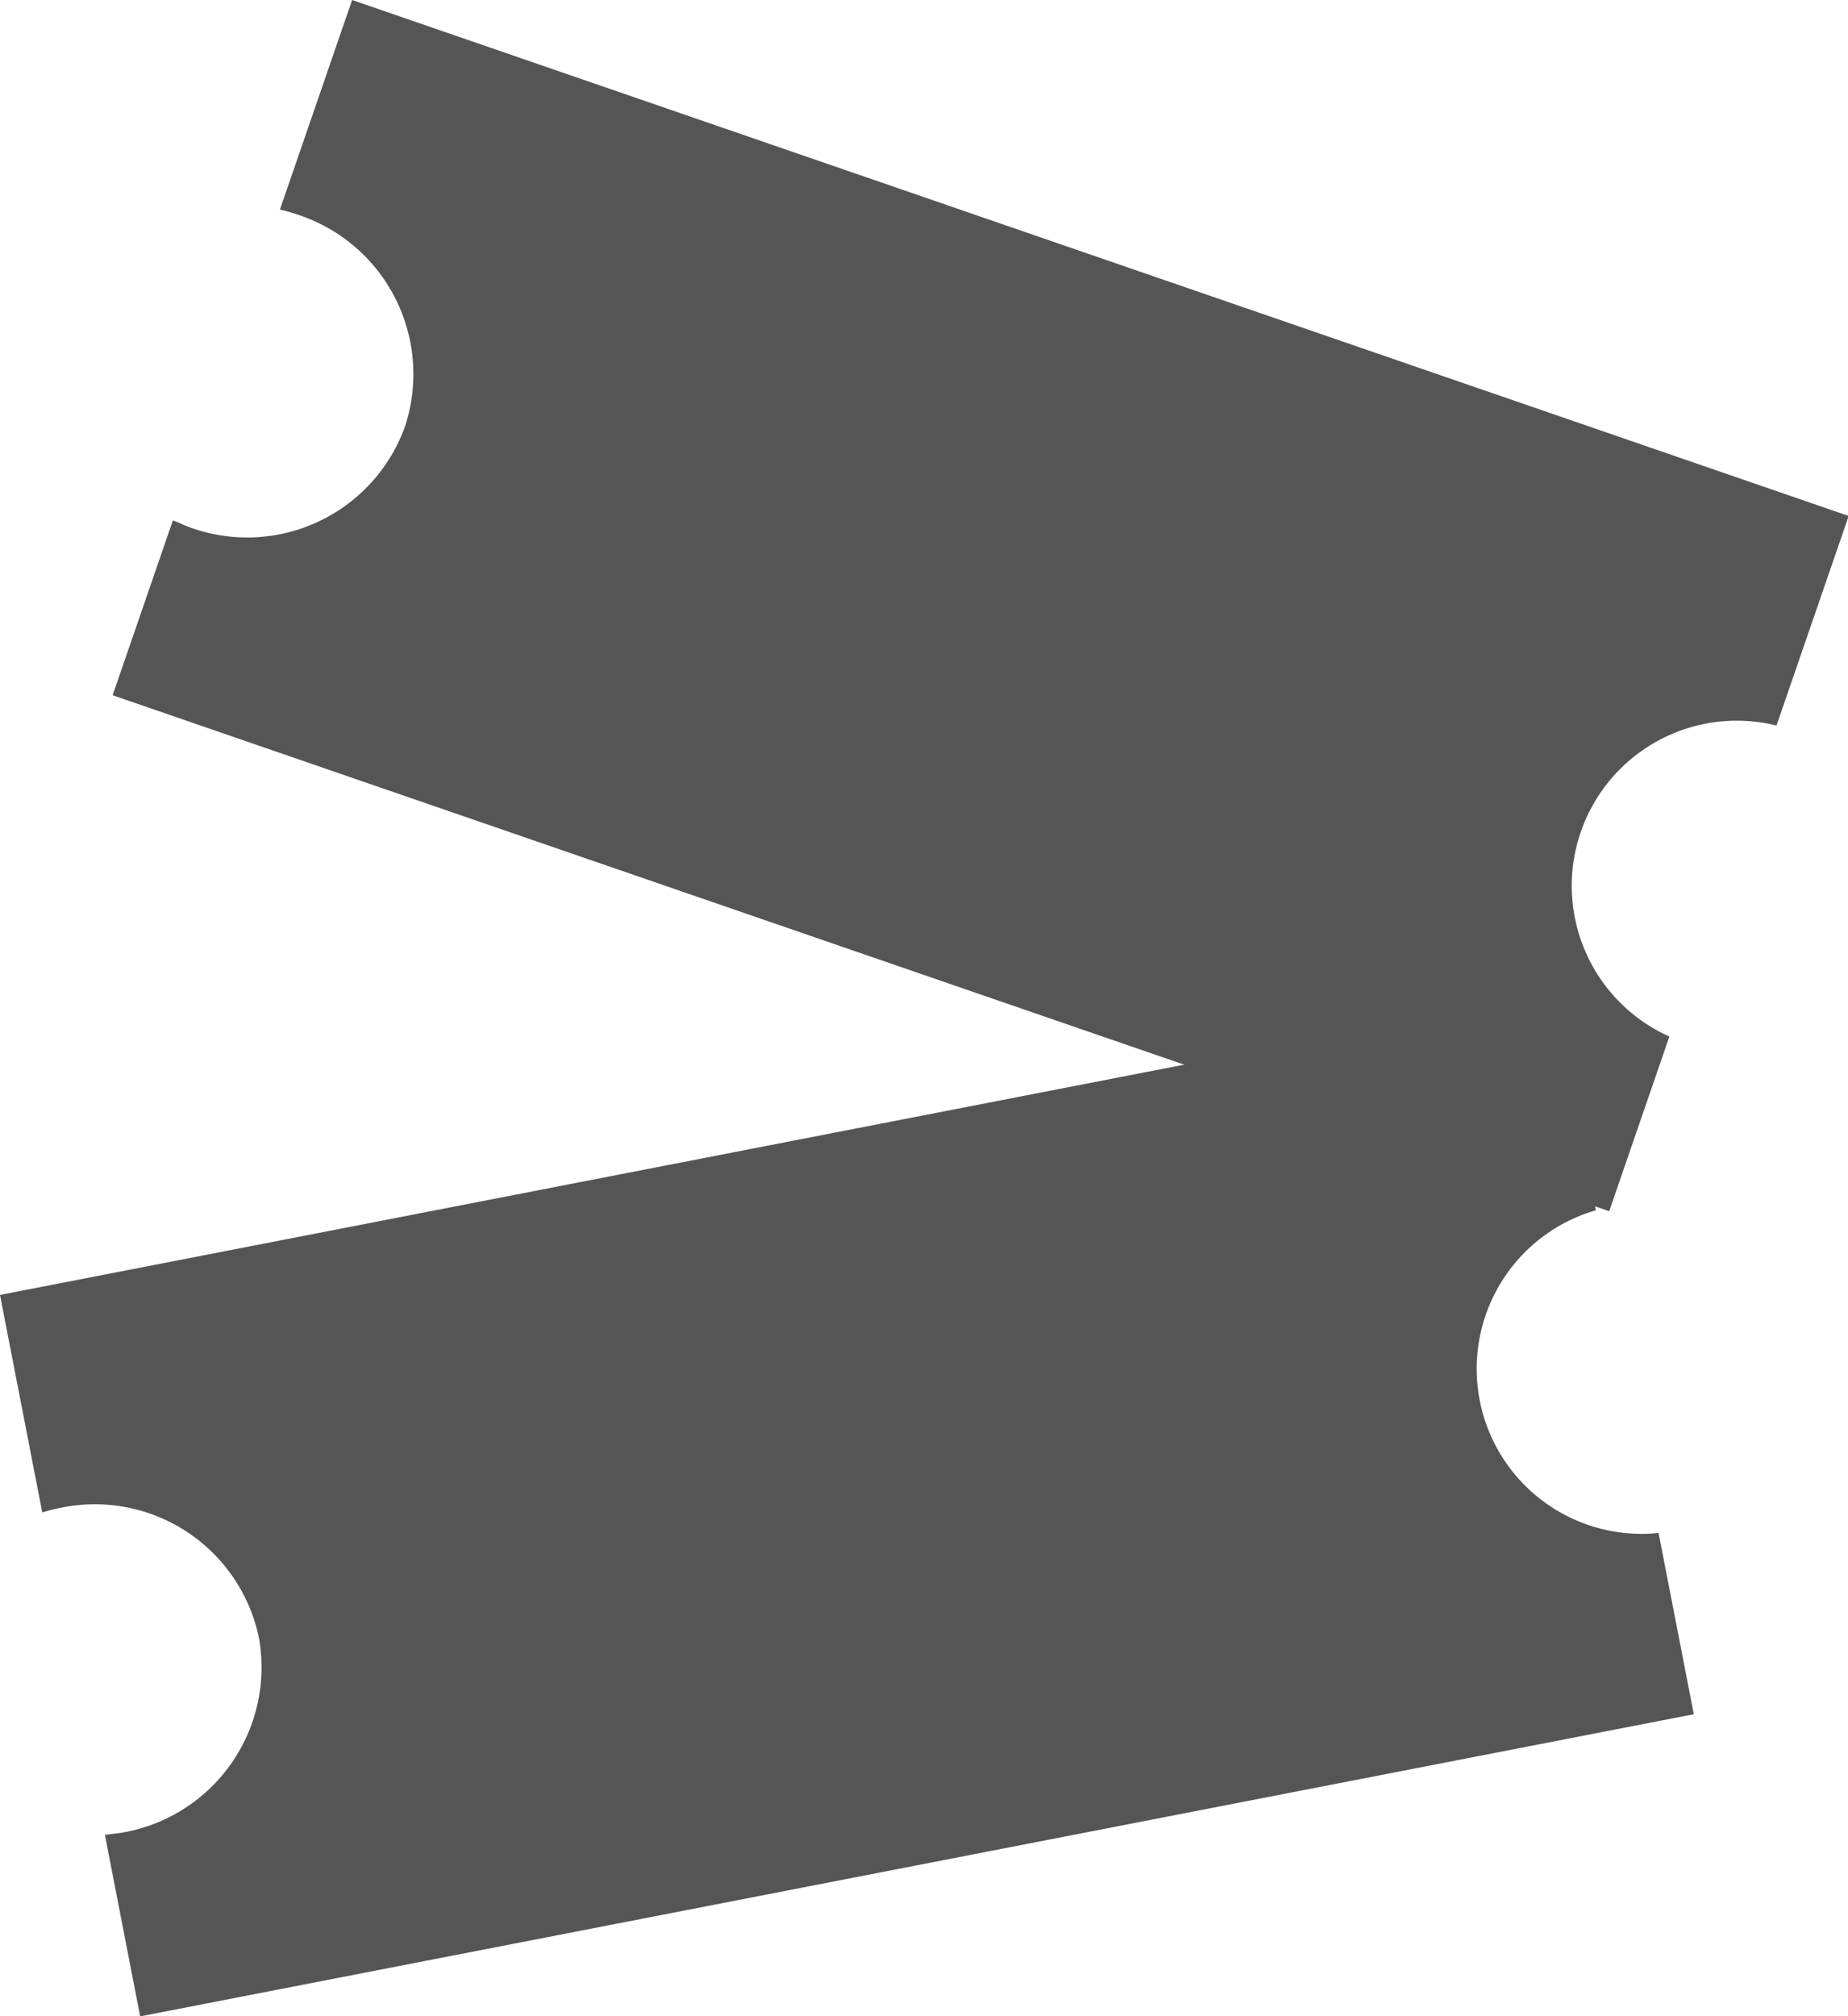 <svg xmlns="http://www.w3.org/2000/svg" width="12.727" height="13.879" viewBox="0 0 12.727 13.879">
  <g id="Group_916" data-name="Group 916" transform="translate(-1425.413 -235.75)">
    <path id="Subtraction_39" data-name="Subtraction 39" d="M10.895,5.059H0V3.787c.042,0,.086.007.13.007A1.154,1.154,0,0,0,1.3,2.656,1.154,1.154,0,0,0,.13,1.518,1.231,1.231,0,0,0,0,1.525V0H10.895V1.525a1.136,1.136,0,0,0,0,2.263V5.058Z" transform="matrix(0.946, 0.326, -0.326, 0.946, 1427.838, 235.75)" fill="#555555"/>
    <path id="Subtraction_40" data-name="Subtraction 40" d="M10.9,5.059H0V3.787c.042,0,.086.007.13.007A1.154,1.154,0,0,0,1.3,2.656,1.154,1.154,0,0,0,.13,1.518,1.231,1.231,0,0,0,0,1.525V0H10.9V1.525a1.136,1.136,0,0,0,0,2.263V5.058Z" transform="translate(1425.413 244.664) rotate(-11)" fill="#555555"/>
  </g>
</svg>
